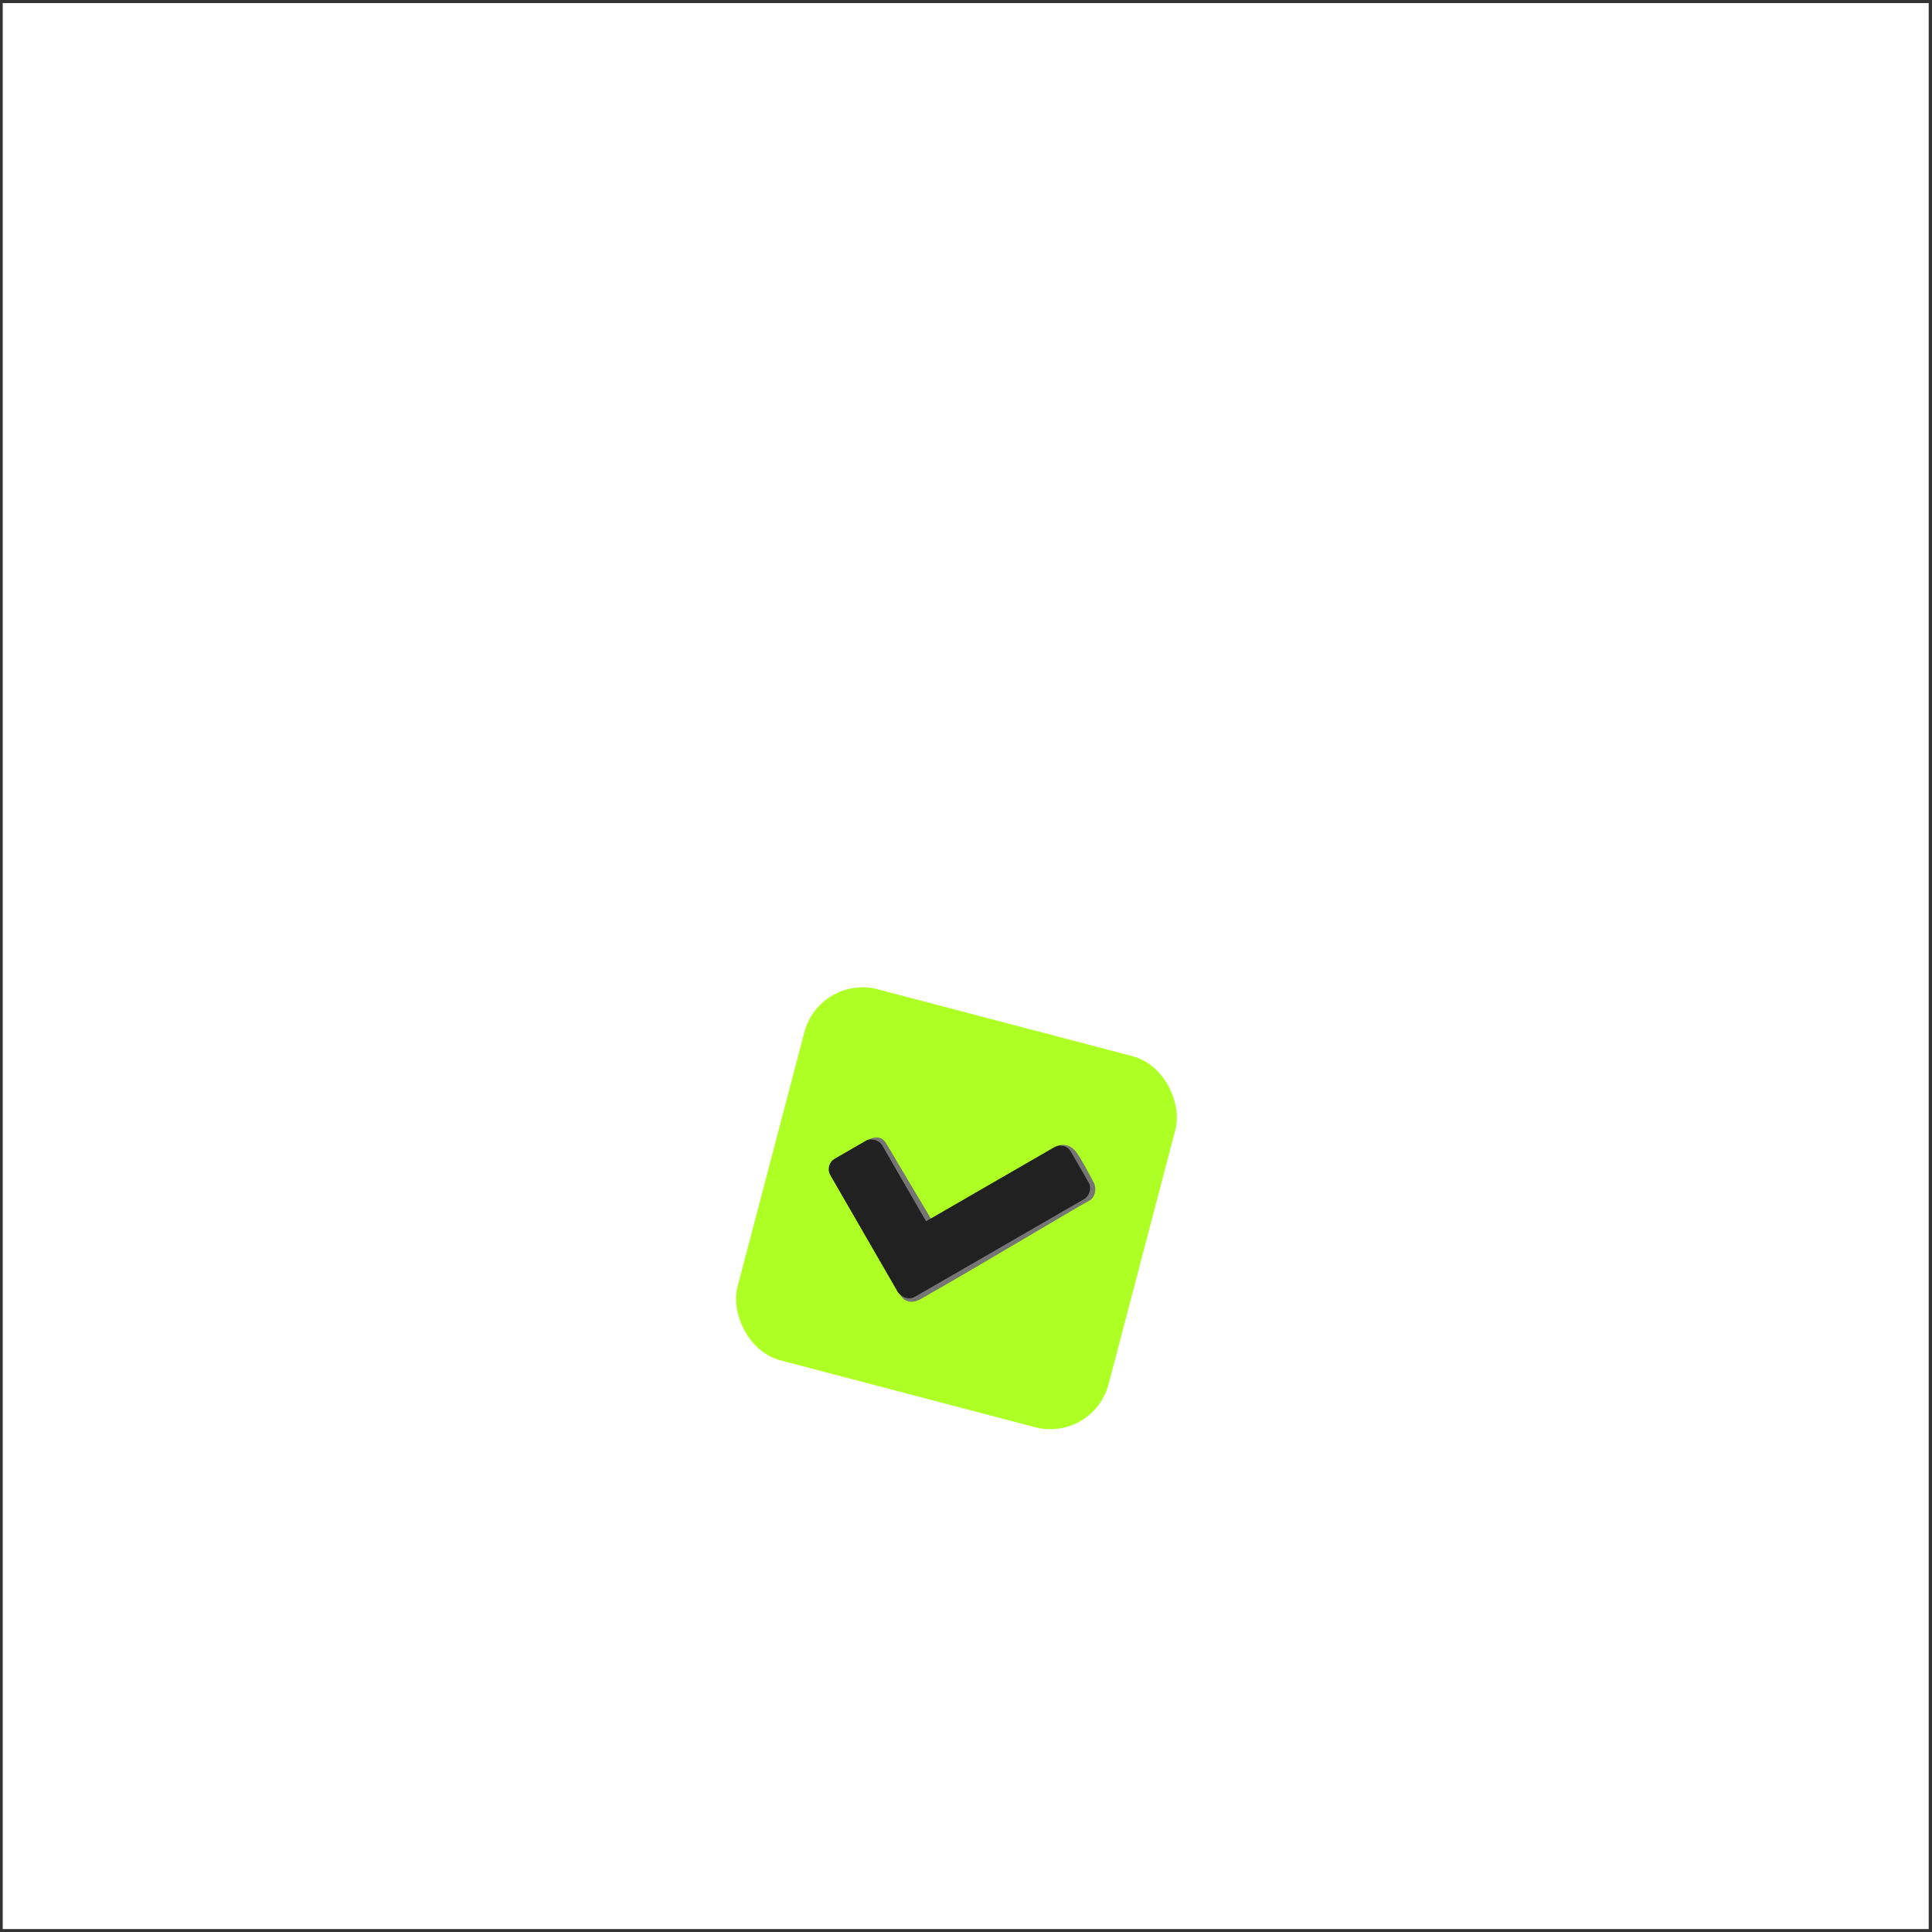 <svg width="321" height="321" viewBox="0 0 321 321" fill="none" xmlns="http://www.w3.org/2000/svg">
<rect x="0" y="0" width="321" height="321" fill="#333333" stroke="none"/>
<rect x="0.453" y="0.511" width="320" height="320" fill="white"/>
<rect x="136.184" y="161.834" width="63.738" height="63.738" rx="10" transform="rotate(14.713 136.184 161.834)" fill="#AEFF23"/>
<path d="M147.316 190.092C147.943 191.174 154.712 202.547 154.712 202.547L152.651 203.931C152.651 203.931 142.308 190.3 144.054 189.446C145.8 188.591 146.689 189.01 147.316 190.092Z" fill="#757575"/>
<rect x="136.957" y="193.519" width="9.944" height="26.365" rx="2" transform="rotate(-30 136.957 193.519)" fill="#212121"/>
<path d="M178.715 191.287C177.893 190.26 176.832 190.099 175.935 190.301L149.765 214.445C149.765 214.445 149.435 214.946 149.491 215.038C150.496 216.699 151.925 216.426 152.987 215.826C161.901 210.79 179.459 200.253 180.867 199.558C182.11 198.945 182.124 197.435 181.831 196.689C181.146 195.356 179.537 192.314 178.715 191.287Z" fill="#757575"/>
<rect x="176.914" y="189.601" width="9.944" height="36.467" rx="2" transform="rotate(60 176.914 189.601)" fill="#212121"/>
</svg>
